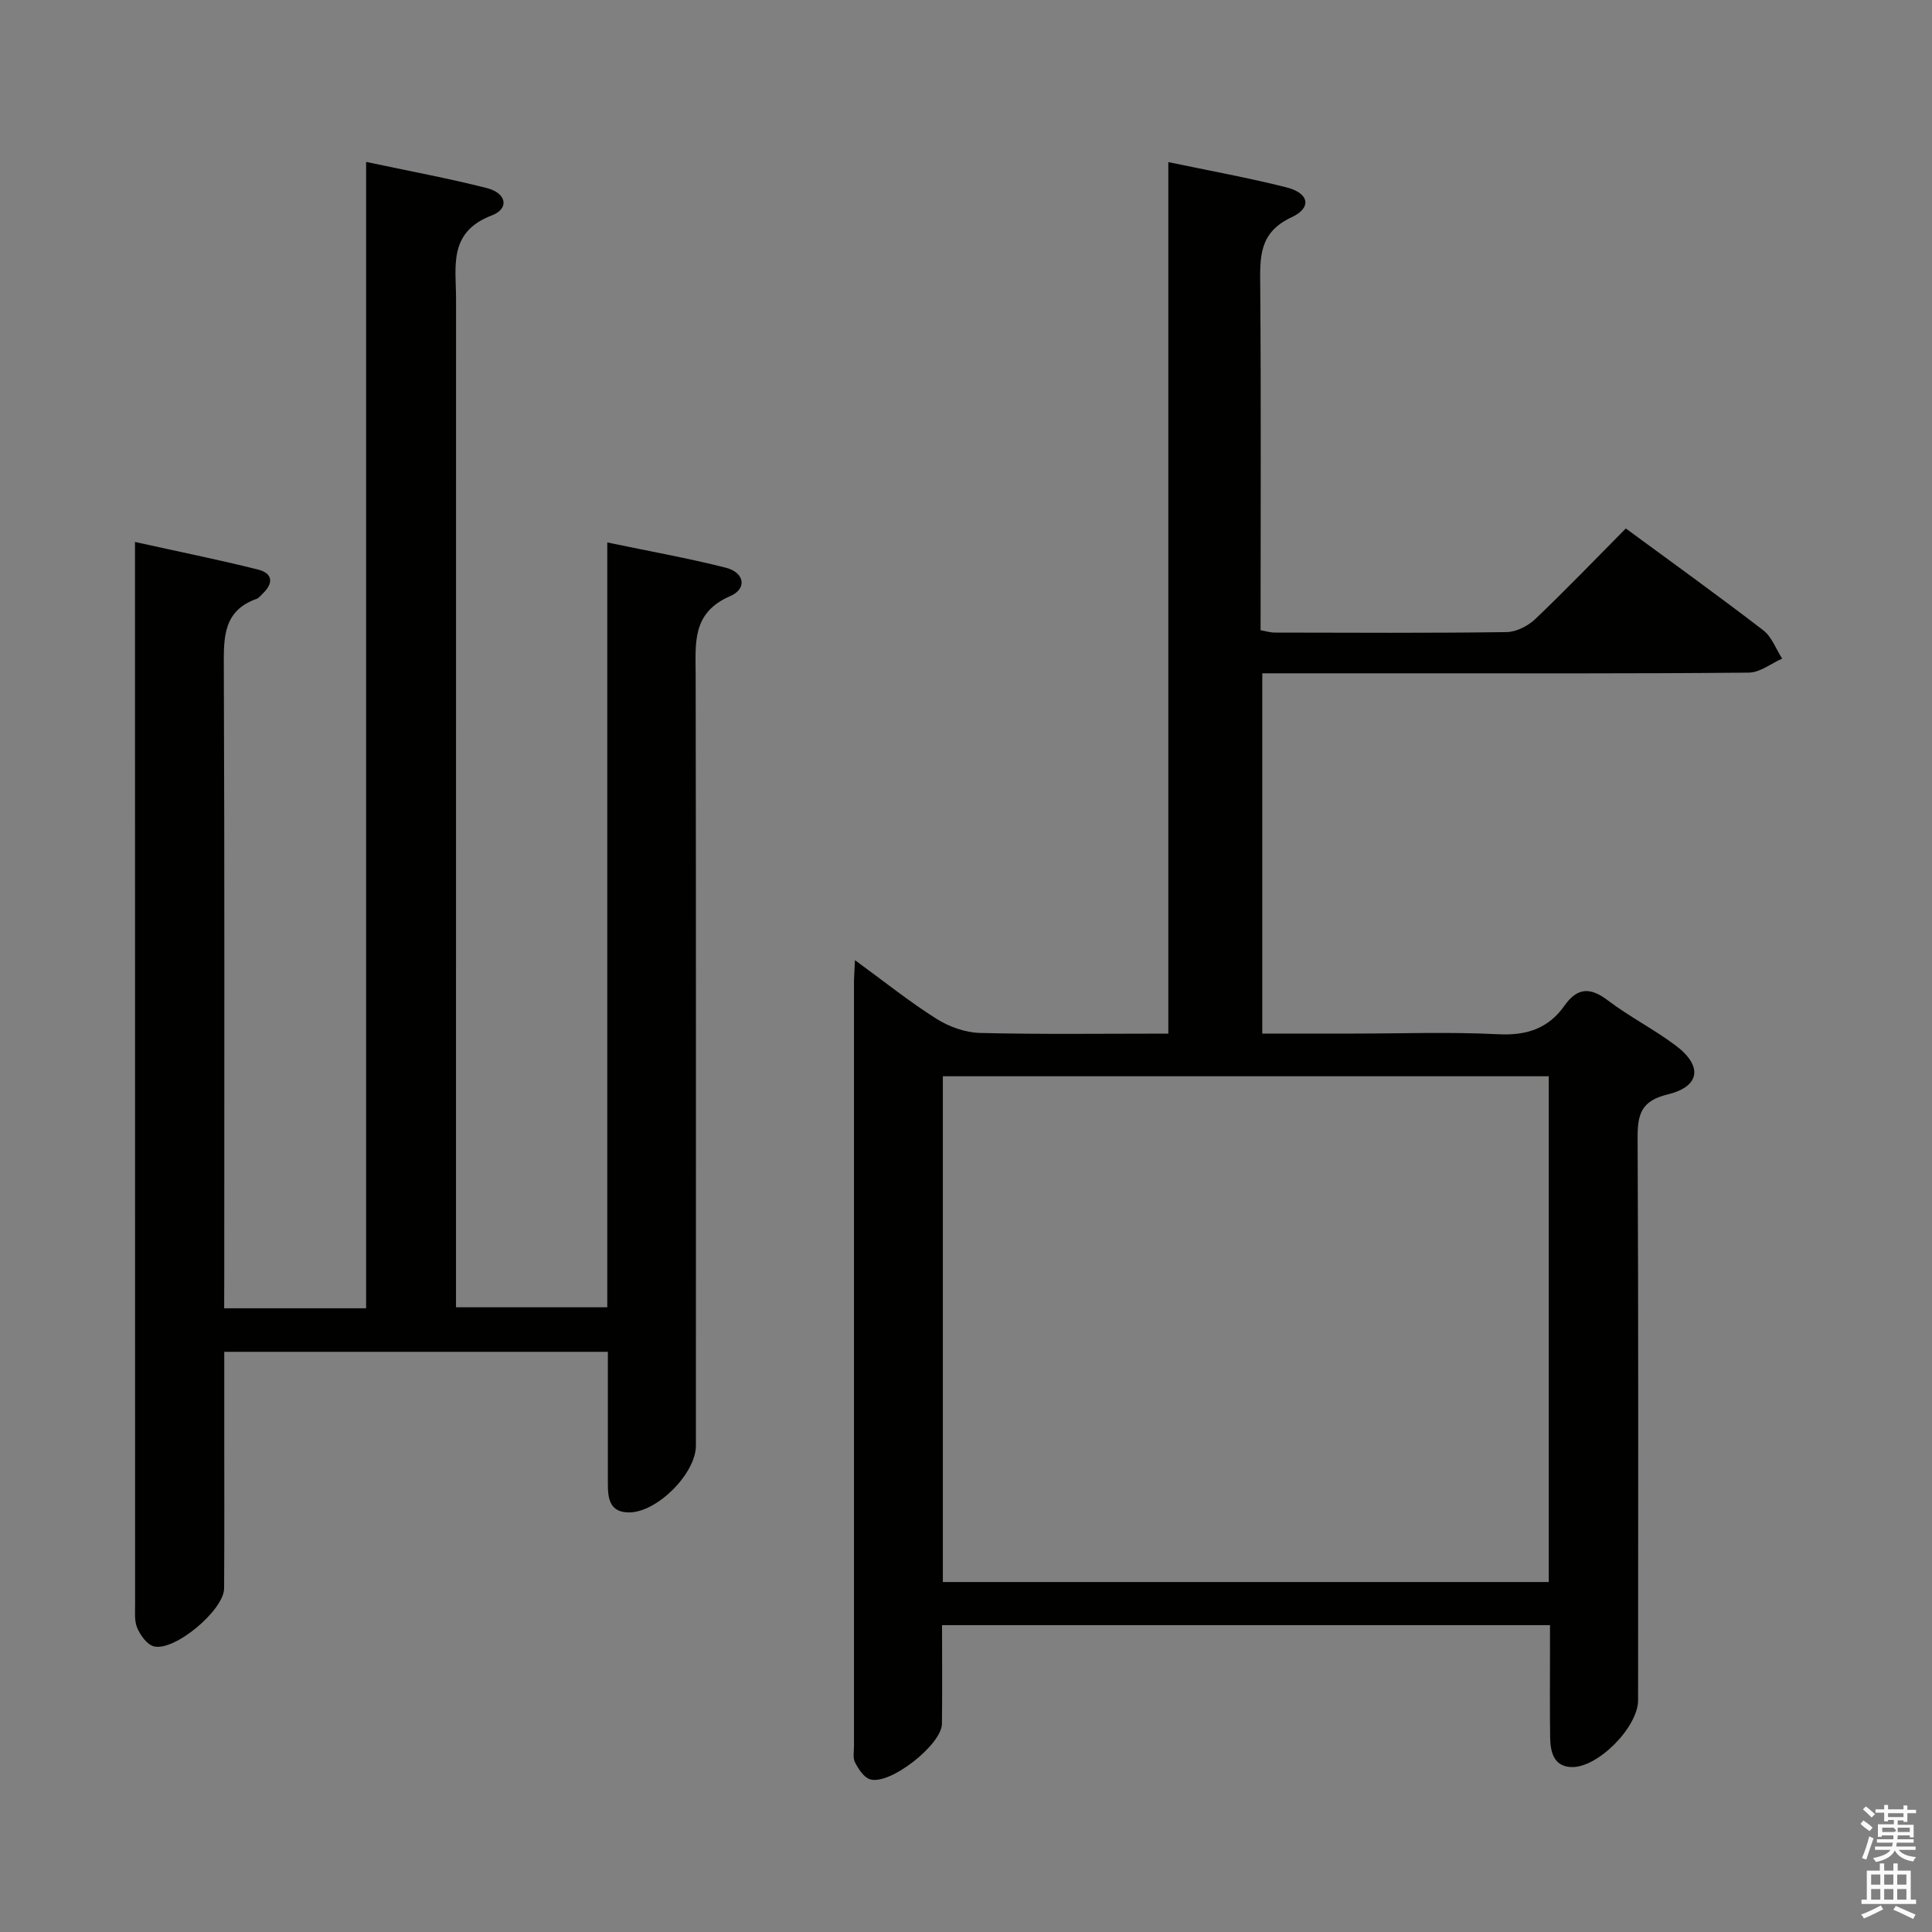 <svg enable-background="new 0 0 400 400" viewBox="0 0 400 400" xmlns="http://www.w3.org/2000/svg"><rect x="0" y="0" width="400" height="400" fill="#808080" stroke="none"/><path d="m385.2 377.6.6-.7c.6.4 1.3.9 1.9 1.5l-.6.7c-.8-.5-1.4-1-1.9-1.5zm.3 7.1c.6-1.4 1.1-2.9 1.5-4.5.3.1.6.3.9.4-.5 1.4-1 2.9-1.5 4.4zm.2-10.1.6-.6c.7.5 1.3 1.1 1.9 1.6l-.7.7c-.6-.6-1.2-1.2-1.8-1.7zm8.4-.8h.8v.9h1.8v.7h-1.8v1.8h-.8v-.3h-1.2v.9h3.3v2.6h-.8v-.4h-2.5c0 .3 0 .6-.1.8h3.4v.7h-3.5c0 .3-.1.6-.1.8h4v.7h-3.5c.7.9 1.9 1.3 3.6 1.5-.2.2-.4.5-.6.9-1.9-.3-3.2-1.1-3.8-2.3-.5 1.1-1.8 2-3.9 2.4-.2-.3-.4-.5-.6-.8 1.9-.4 3.1-.9 3.6-1.7h-3.2v-.7h3.5c.1-.2.1-.5.2-.8h-3.3v-.7h3.4c0-.2 0-.5 0-.8h-2.4v.3h-.8v-2.6h3.3v-.9h-1.2v.3h-.8v-1.8h-1.8v-.7h1.8v-.9h.8v.9h3.2zm-4.4 5.5h2.4c1-.3 0-.6 0-.9h-2.4zm1.2-3.1h3.2v-.8h-3.2zm4.4 2.2h-2.4v.9h2.5v-.9z" fill="#fafafb"/><path d="m389.2 385.8h.9v1.5h1.9v-1.5h.9v1.5h2.7v6h1.1v.9h-11.3v-.9h1.1v-6h2.7zm.2 8.7.5.8c-1.2.6-2.5 1.3-4 1.9-.2-.3-.3-.6-.6-.8 1.6-.6 3-1.3 4.1-1.9zm-2-4.3h1.9v-2.1h-1.9zm0 3.1h1.9v-2.2h-1.9zm2.7-3.1h1.9v-2.1h-1.9zm0 3.1h1.9v-2.2h-1.9zm2.4 1.3c1.4.6 2.7 1.2 4.1 1.8l-.5.9c-1.5-.7-2.8-1.4-4.1-1.9zm2.2-6.5h-1.9v2.1h1.9zm-1.9 5.2h1.9v-2.2h-1.9z" fill="#fafafb"/><g fill="#010100"><path d="m177.01 198.79c6.06 4.42 11.25 8.59 16.84 12.12 2.61 1.65 5.97 2.87 9.02 2.95 12.8.32 25.62.14 39.02.14 0-60.14 0-120 0-180.44 8.62 1.81 16.62 3.25 24.48 5.24 4.66 1.18 5.3 4.2 1.04 6.18-6.84 3.18-6.54 8.35-6.49 14.3.18 23.65.07 47.3.07 71.2 1.09.19 2.01.49 2.94.49 15.99.03 31.99.12 47.98-.1 2.01-.03 4.42-1.25 5.93-2.68 6.36-6.06 12.45-12.4 18.77-18.78 9.8 7.21 19.24 14 28.45 21.08 1.77 1.36 2.63 3.88 3.92 5.87-2.3 1.01-4.59 2.88-6.9 2.9-23.32.22-46.65.14-69.98.14-10.14 0-20.28 0-30.76 0v74.59h18.87c10 0 20.01-.37 29.98.14 5.87.3 10.38-1.18 13.72-5.92 2.68-3.8 5.36-3.85 9.02-1.06 4.49 3.41 9.61 5.99 14.1 9.39 5.53 4.19 4.95 8.42-1.73 10.04-5.47 1.33-6.27 4.04-6.25 8.99.19 38.82.11 77.64.1 116.46 0 5.52-8.37 14.09-13.9 13.82-3.64-.18-4.27-3.24-4.31-6.21-.08-6-.03-12-.03-17.99 0-1.62 0-3.25 0-5.18-42.06 0-83.62 0-125.87 0 0 6.89.06 13.66-.02 20.42-.05 4.35-10.86 12.81-14.91 11.49-1.29-.42-2.37-2.12-3.08-3.48-.49-.93-.22-2.28-.22-3.45-.01-52.82-.01-105.63 0-158.45.02-1.12.12-2.25.2-4.21zm18.2 128.75h125.44c0-35.12 0-69.84 0-104.71-41.96 0-83.63 0-125.44 0z"/><path d="m46.41 270.87h29.39c0-78.97 0-157.85 0-237.35 8.83 1.88 16.98 3.38 25 5.42 4.08 1.04 4.72 4.25 1 5.67-9.05 3.46-7.38 10.58-7.38 17.34-.01 67.32-.01 134.64-.01 201.96v6.75h31.32c0-52.49 0-105.04 0-158.35 8.69 1.81 16.68 3.24 24.52 5.22 3.88.98 4.51 4.34.93 5.89-8 3.45-7.16 9.78-7.15 16.41.09 53.16.05 106.31.05 159.47 0 5.76-8 13.8-13.8 13.83-3.98.02-4.43-2.77-4.43-5.81-.01-8.99 0-17.98 0-27.44-26.45 0-52.62 0-79.42 0v16.49c0 10.83.04 21.66-.03 32.49-.03 4.51-10.33 13.15-14.58 11.99-1.4-.38-2.73-2.26-3.39-3.76-.63-1.42-.46-3.25-.46-4.9-.02-71.49-.02-142.98-.02-214.46 0-1.48 0-2.96 0-5.52 8.86 1.96 17.2 3.64 25.44 5.7 3.23.81 3.22 2.95.88 5.11-.37.34-.7.81-1.13.96-6.93 2.45-6.83 7.97-6.8 14.04.17 42.16.09 84.32.09 126.48-.02 1.96-.02 3.93-.02 6.37z"/></g></svg>